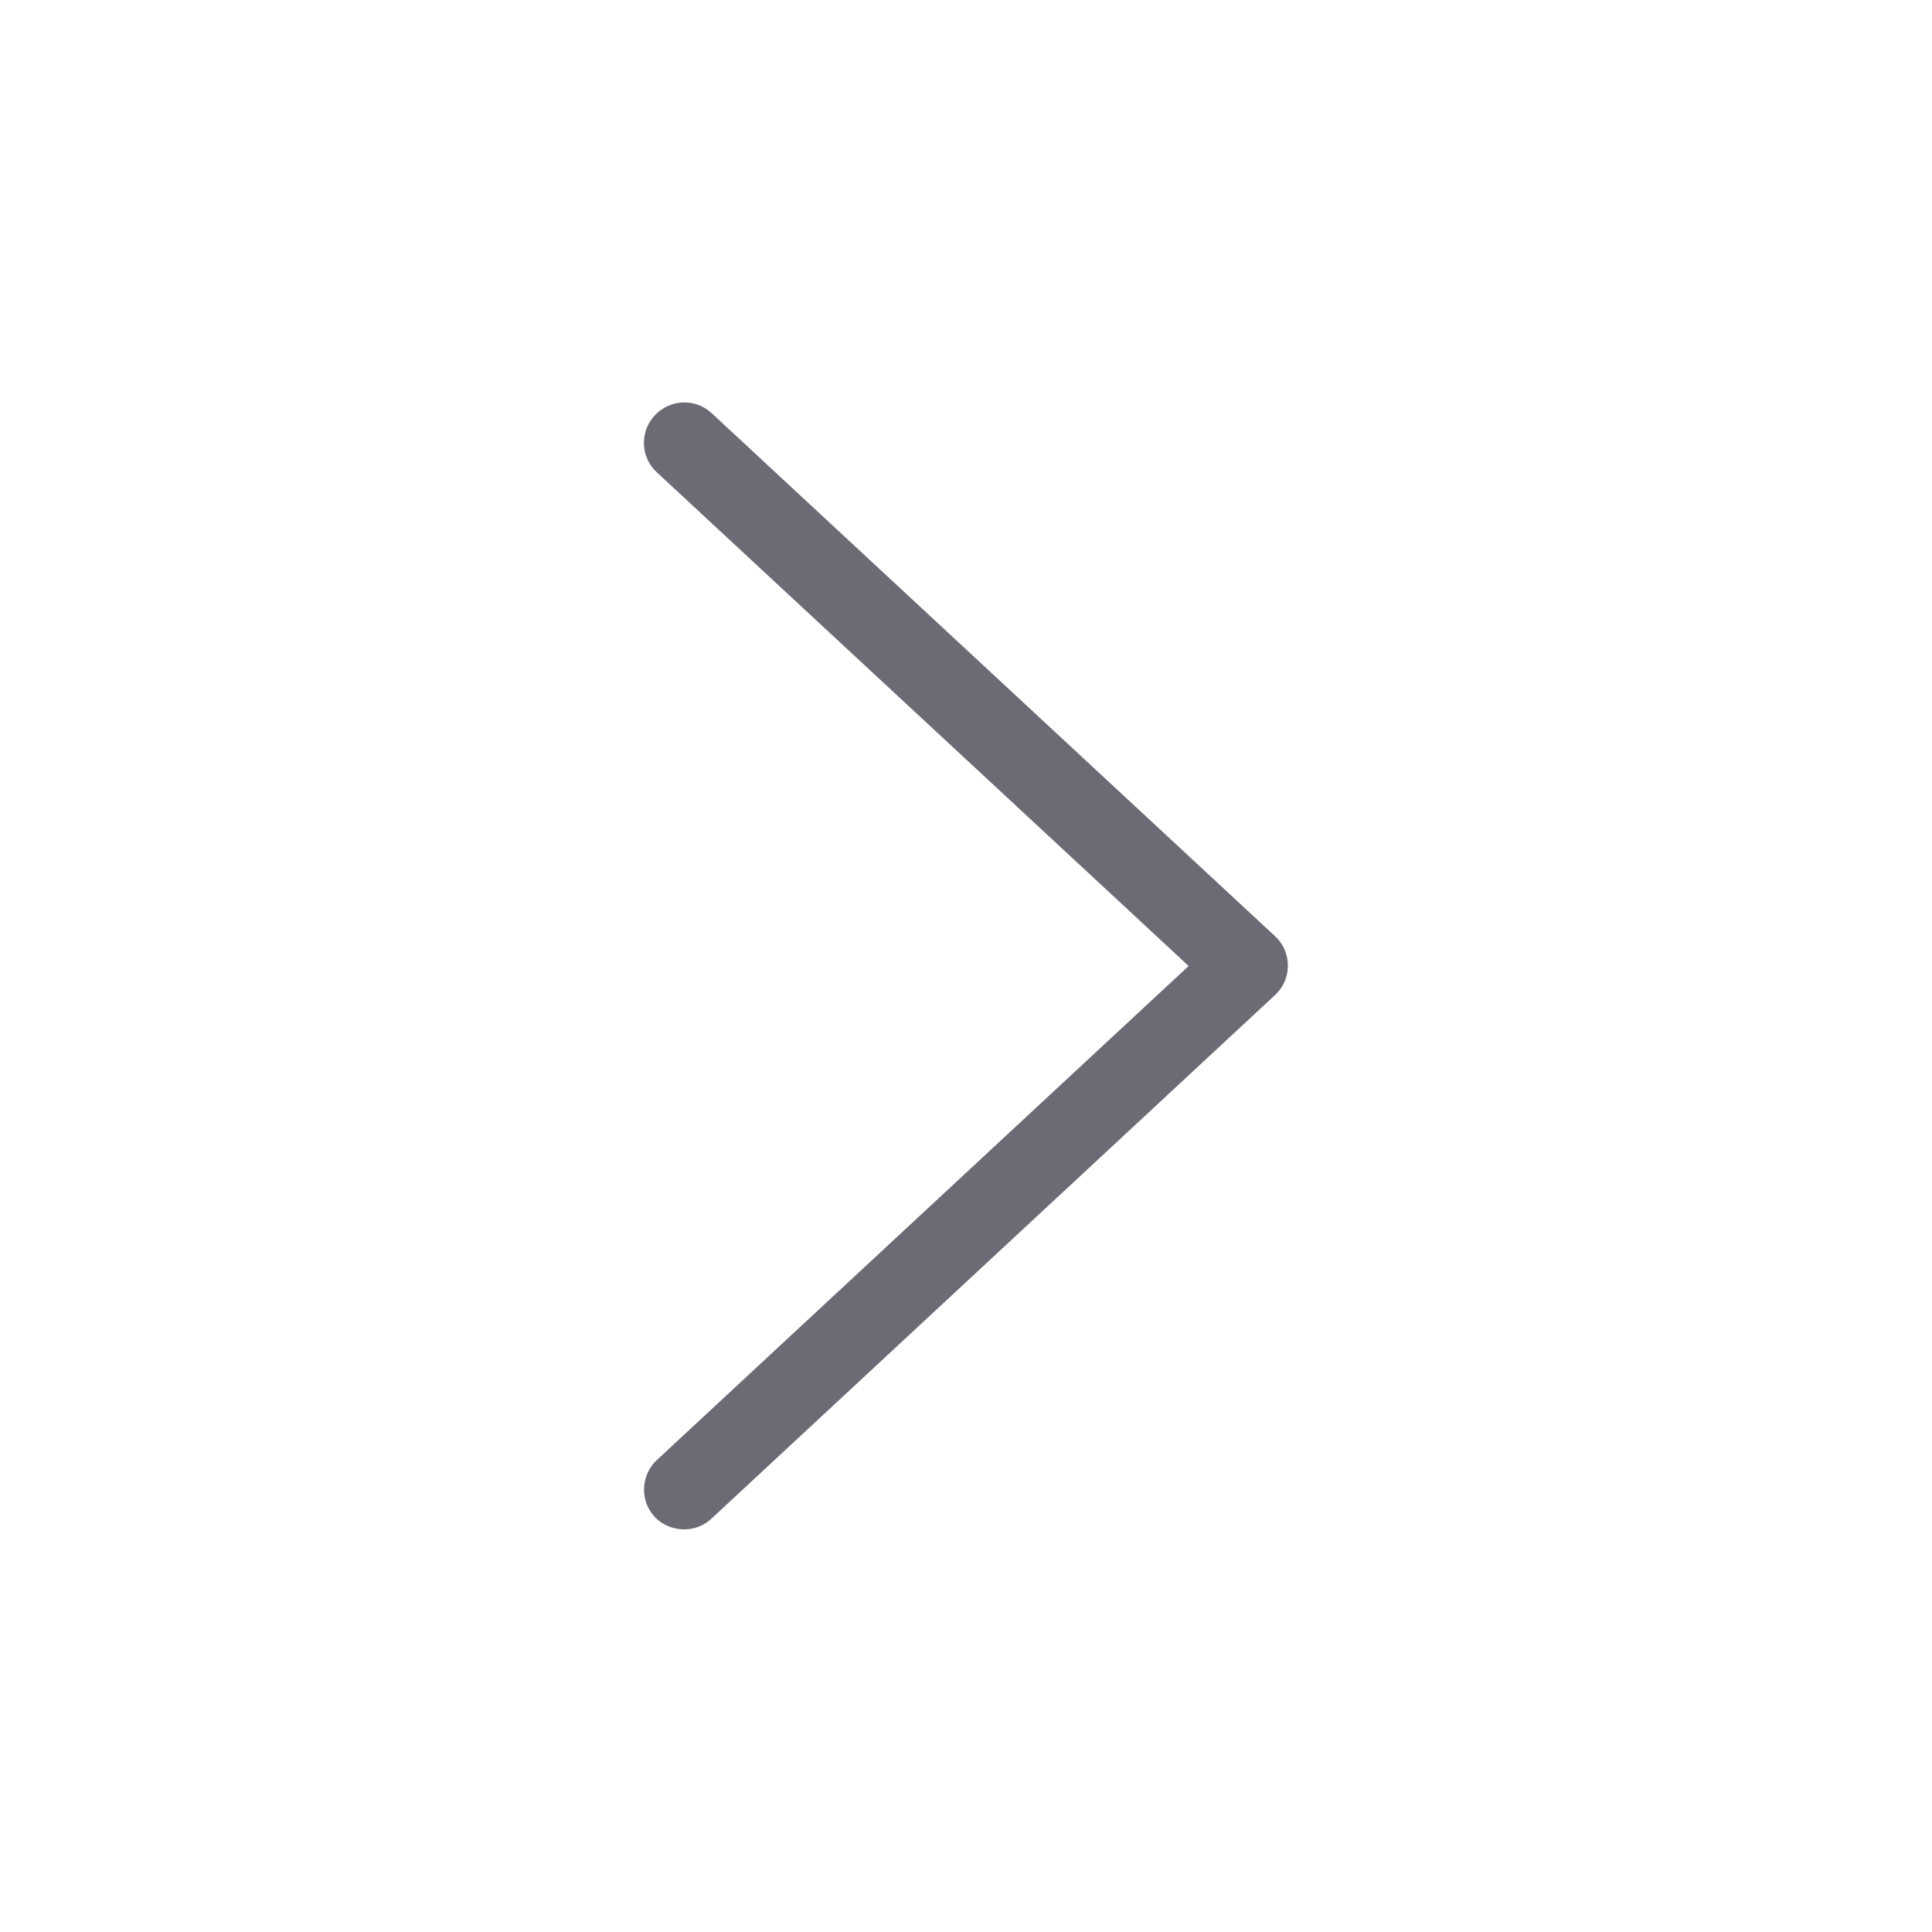 <?xml version="1.0" encoding="utf-8"?>
<!-- Generator: Adobe Illustrator 24.3.0, SVG Export Plug-In . SVG Version: 6.00 Build 0)  -->
<svg version="1.1" id="Layer_1" xmlns="http://www.w3.org/2000/svg" xmlns:xlink="http://www.w3.org/1999/xlink" x="0px" y="0px"
	 viewBox="0 0 512 512" style="enable-background:new 0 0 512 512;" xml:space="preserve">
<style type="text/css">
	.st0{fill:#6B6B75;}
</style>
<path class="st0" d="M181.3,405.3c2.6,0,5.2-0.9,7.3-2.9l149.3-138.7c2.2-2,3.4-4.8,3.4-7.8c0-3-1.2-5.8-3.4-7.8L188.6,109.5
	c-4.3-4-11-3.8-15.1,0.6c-4,4.3-3.8,11.1,0.6,15.1L315,256L174.1,386.9c-4.3,4-4.6,10.8-0.6,15.1
	C175.6,404.2,178.5,405.3,181.3,405.3L181.3,405.3z"/>
</svg>
